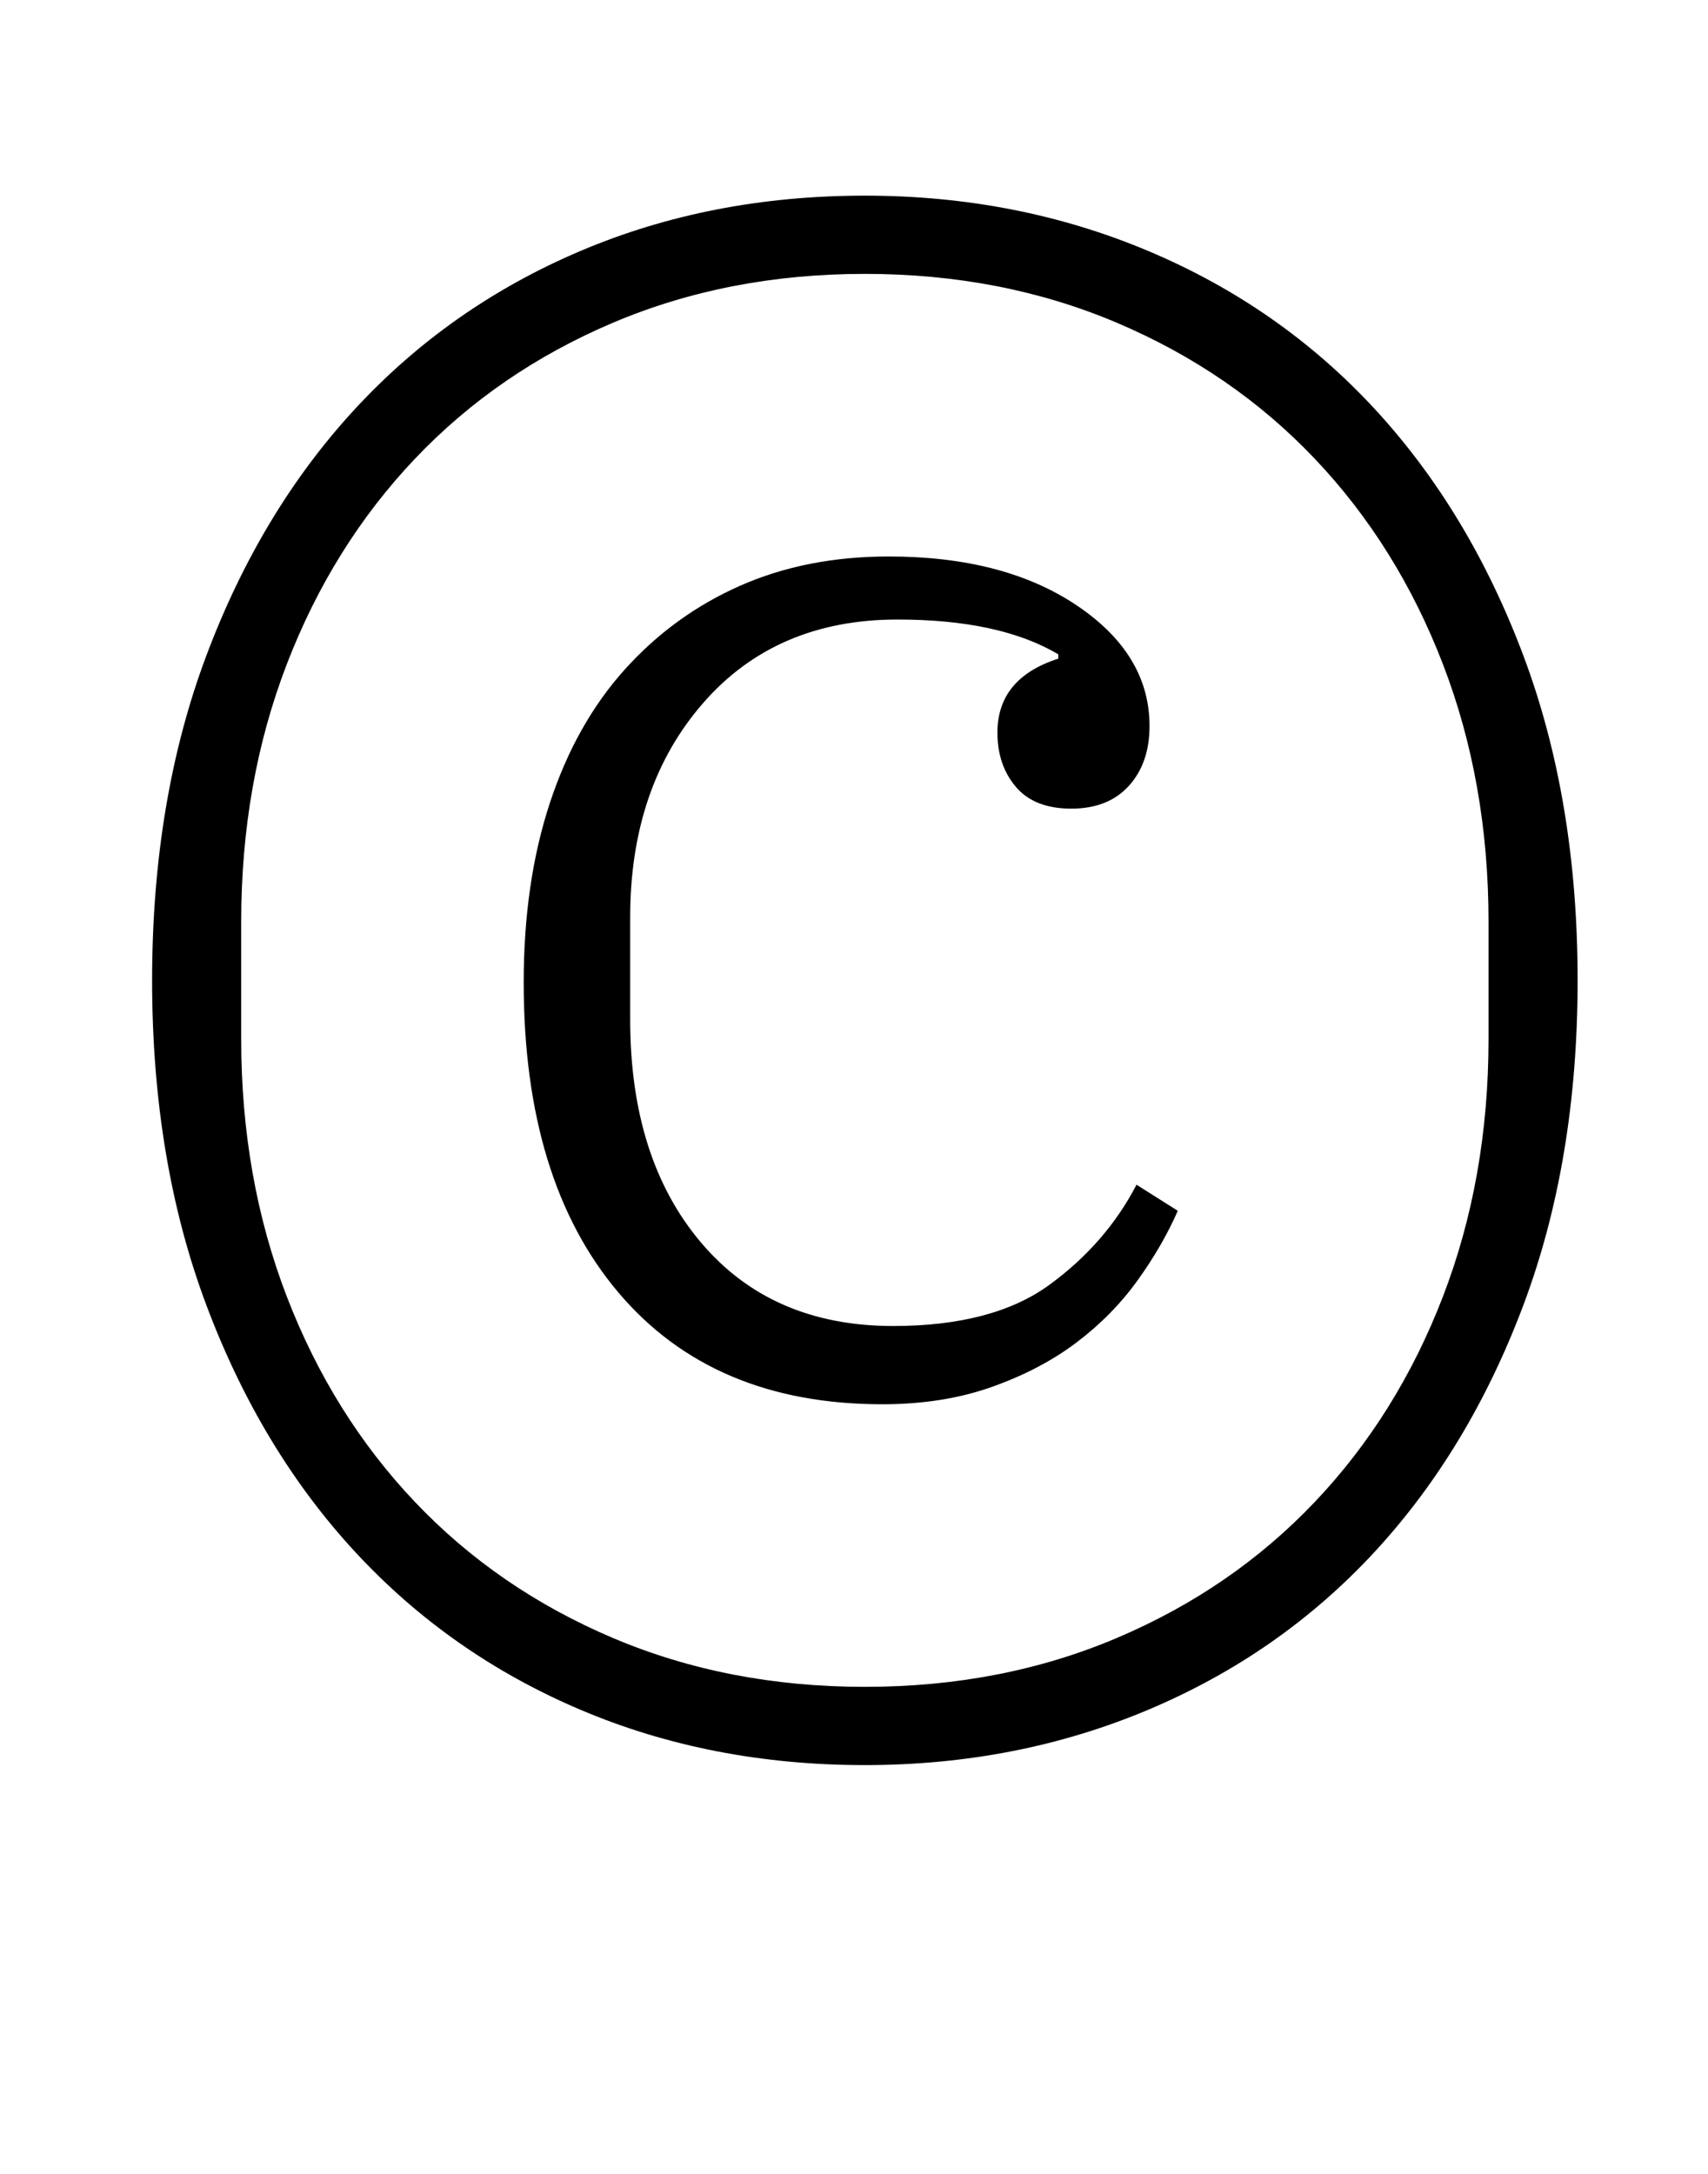 <?xml version="1.0" standalone="no"?>
<!DOCTYPE svg PUBLIC "-//W3C//DTD SVG 1.1//EN" "http://www.w3.org/Graphics/SVG/1.1/DTD/svg11.dtd" >
<svg xmlns="http://www.w3.org/2000/svg" xmlns:xlink="http://www.w3.org/1999/xlink" version="1.1" viewBox="-10 0 786 1000">
  <g transform="matrix(1 0 0 -1 0 800)">
   <path fill="currentColor"
d="M396 154q-78 0 -121.5 51.5t-43.5 142.5q0 46 12 82.5t34.5 61.5t53 38.5t68.5 13.5q53 0 86.5 -22.5t33.5 -55.5q0 -17 -9.5 -27.5t-26.5 -10.5t-25.5 10t-8.5 25q0 25 28 34v2q-27 16 -74 16q-56 0 -89.5 -38.5t-33.5 -98.5v-47q0 -64 32.5 -102.5t88.5 -38.5
q46 0 72 19t40 46l19 -12q-7 -16 -18.5 -32t-28 -28.5t-39 -20.5t-50.5 -8zM388 24q63 0 116 22.5t91 62.5t59 94.5t21 118.5v54q0 64 -21 118.5t-59 94.5t-91 62.5t-116 22.5t-116 -22.5t-91 -62.5t-59 -94.5t-21 -118.5v-54q0 -64 21 -118.5t59 -94.5t91 -62.5t116 -22.5z
M388 -12q-71 0 -131 25.5t-103.5 72.5t-68.5 113.5t-25 149.5t25 149.5t68.5 113.5t103.5 72.5t131 25.5q70 0 130.5 -25.5t104 -72.5t68.5 -113.5t25 -149.5t-25 -149.5t-68.5 -113.5t-104 -72.5t-130.5 -25.5z" />
  </g>

</svg>
